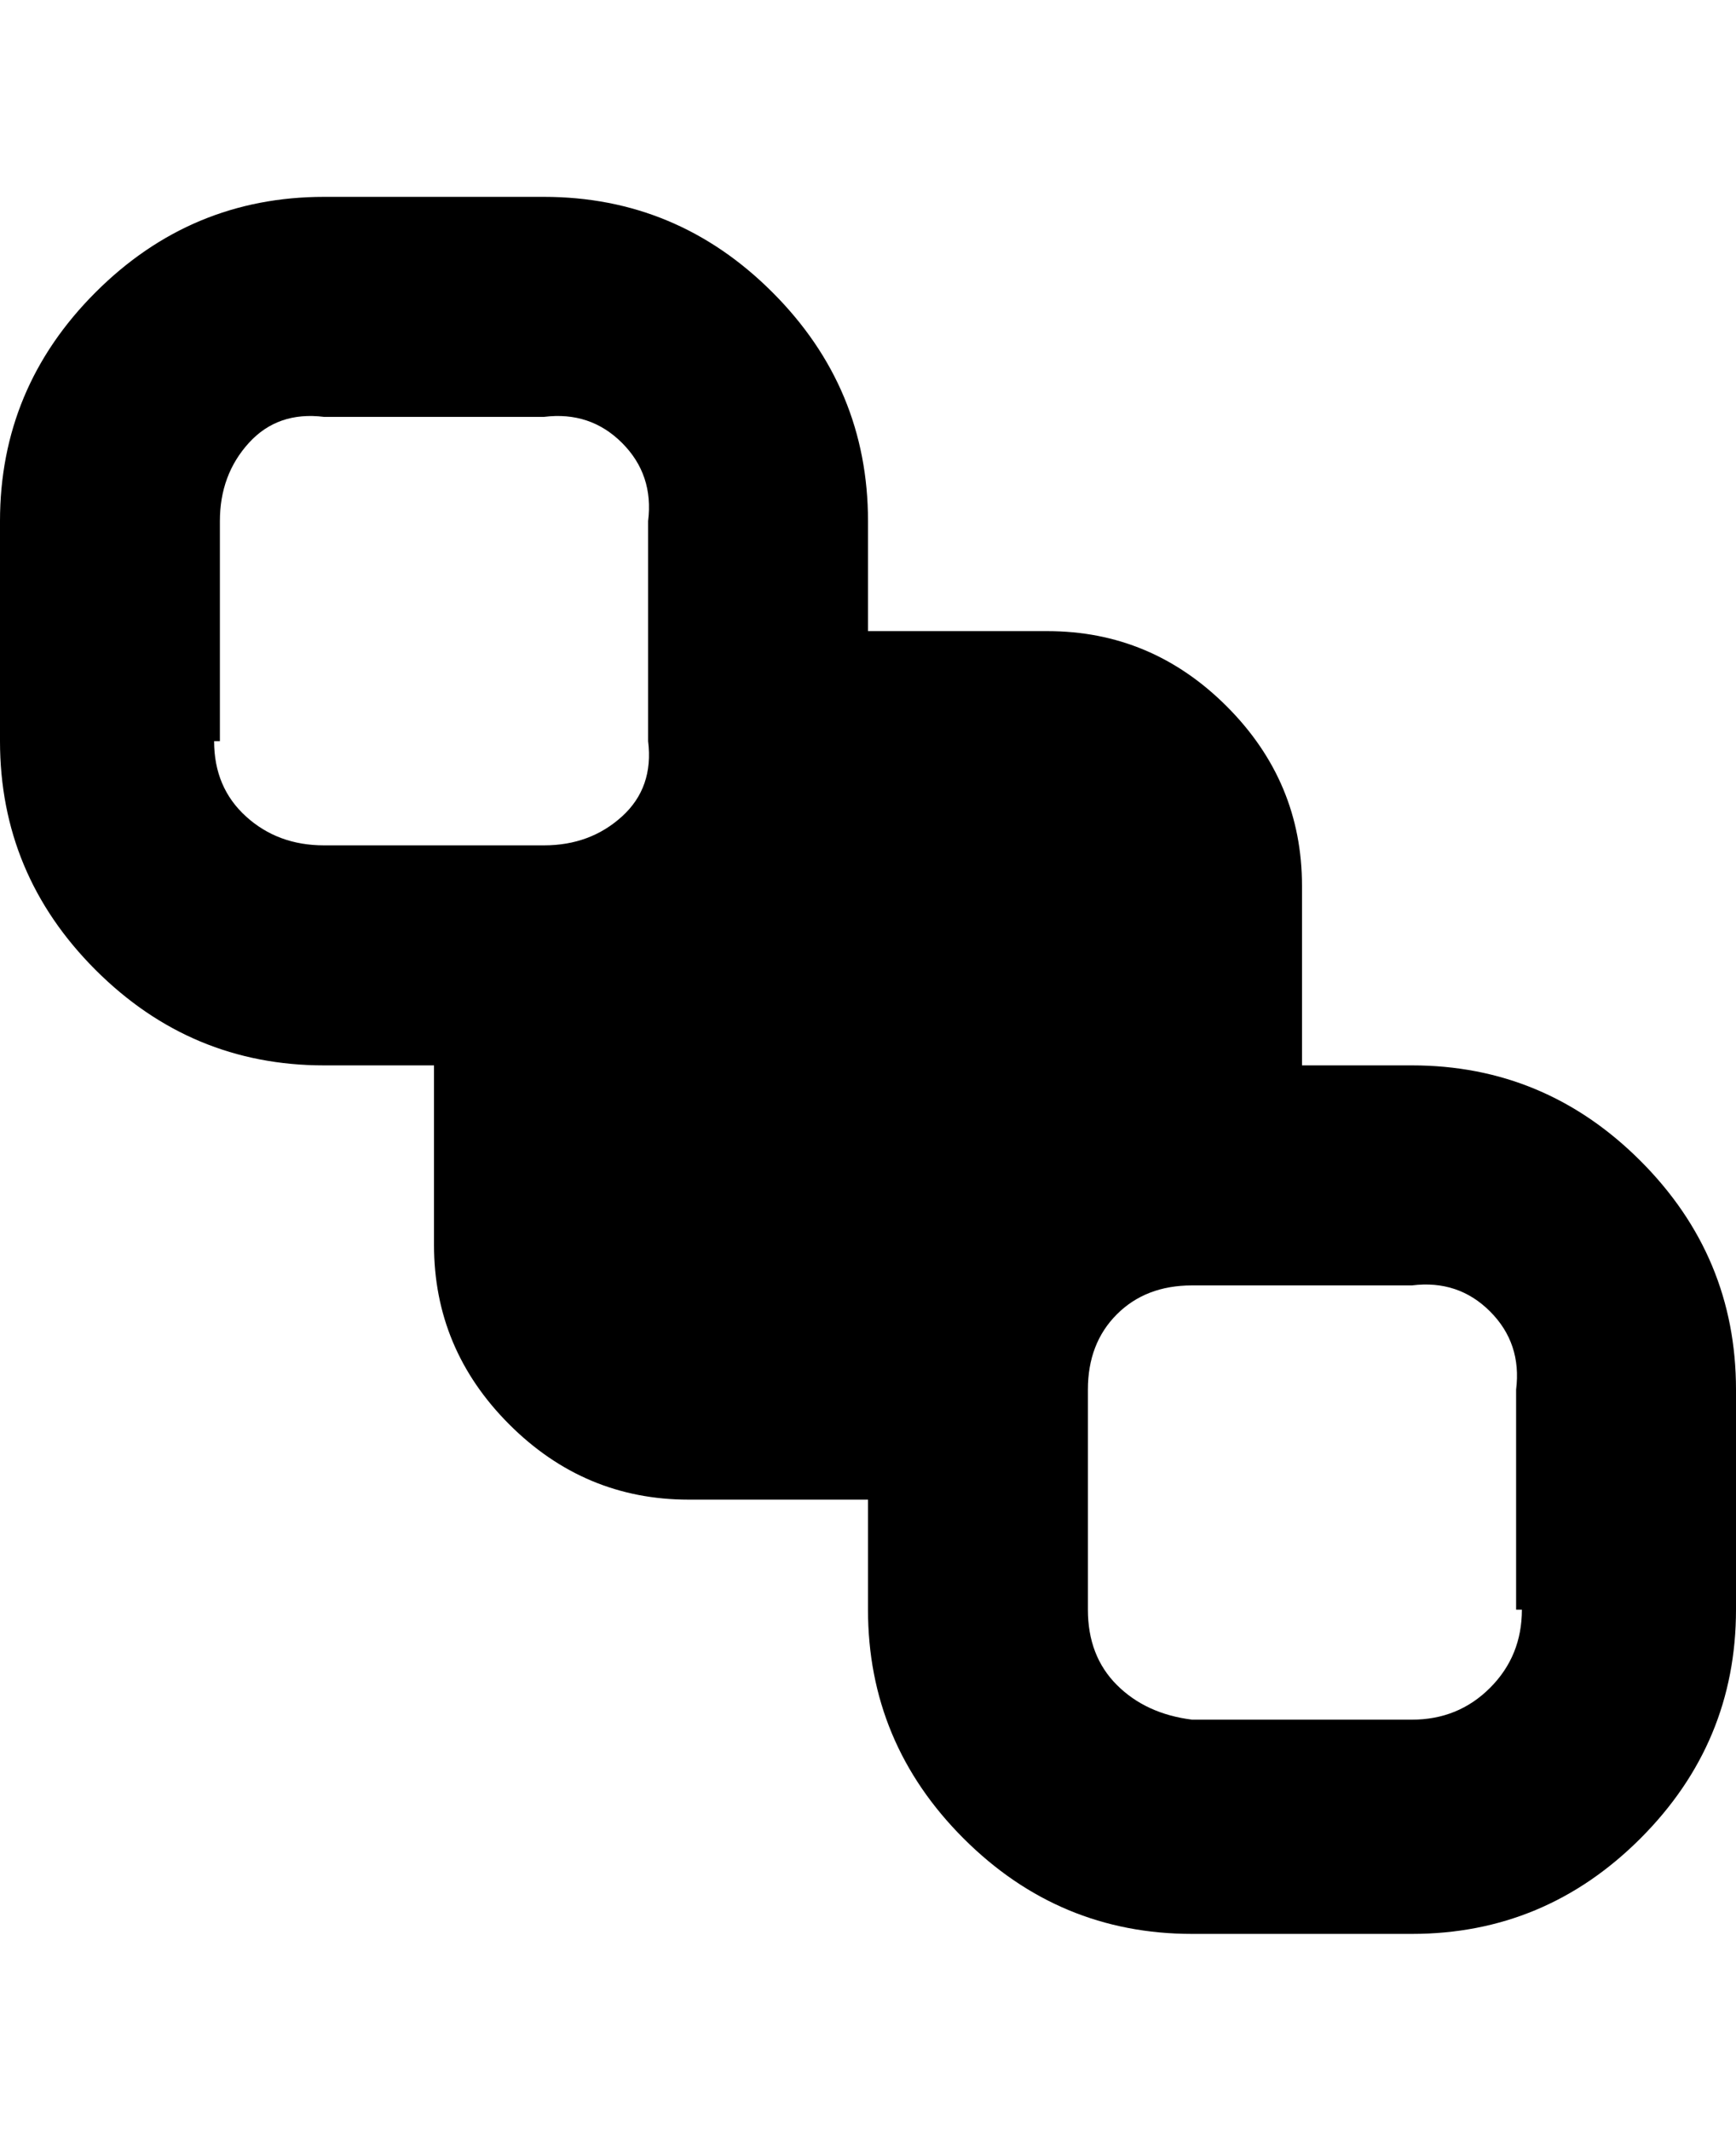 <svg viewBox="0 0 300 368" xmlns="http://www.w3.org/2000/svg"><path d="M244 184h-19v-31q0-18-13-31t-31-13h-31V90q0-23-16.5-39.5T94 34H56q-23 0-39.5 16.5T0 90v38q0 23 16.5 39.5T56 184h19v31q0 18 13 31t31 13h31v19q0 23 16.5 39.5T206 334h38q23 0 39.5-16.5T300 278v-38q0-23-16.5-39.5T244 184zM38 128V90q0-8 5-13.5T56 72h38q8-1 13.5 4.5T112 90v38q1 8-4.5 13T94 146H56q-8 0-13.5-5T37 128h1zm225 150q0 8-5.5 13.5T244 297h-38q-8-1-13-6t-5-13v-38q0-8 5-13t13-5h38q8-1 13.5 4.5T262 240v38h1z"/></svg>